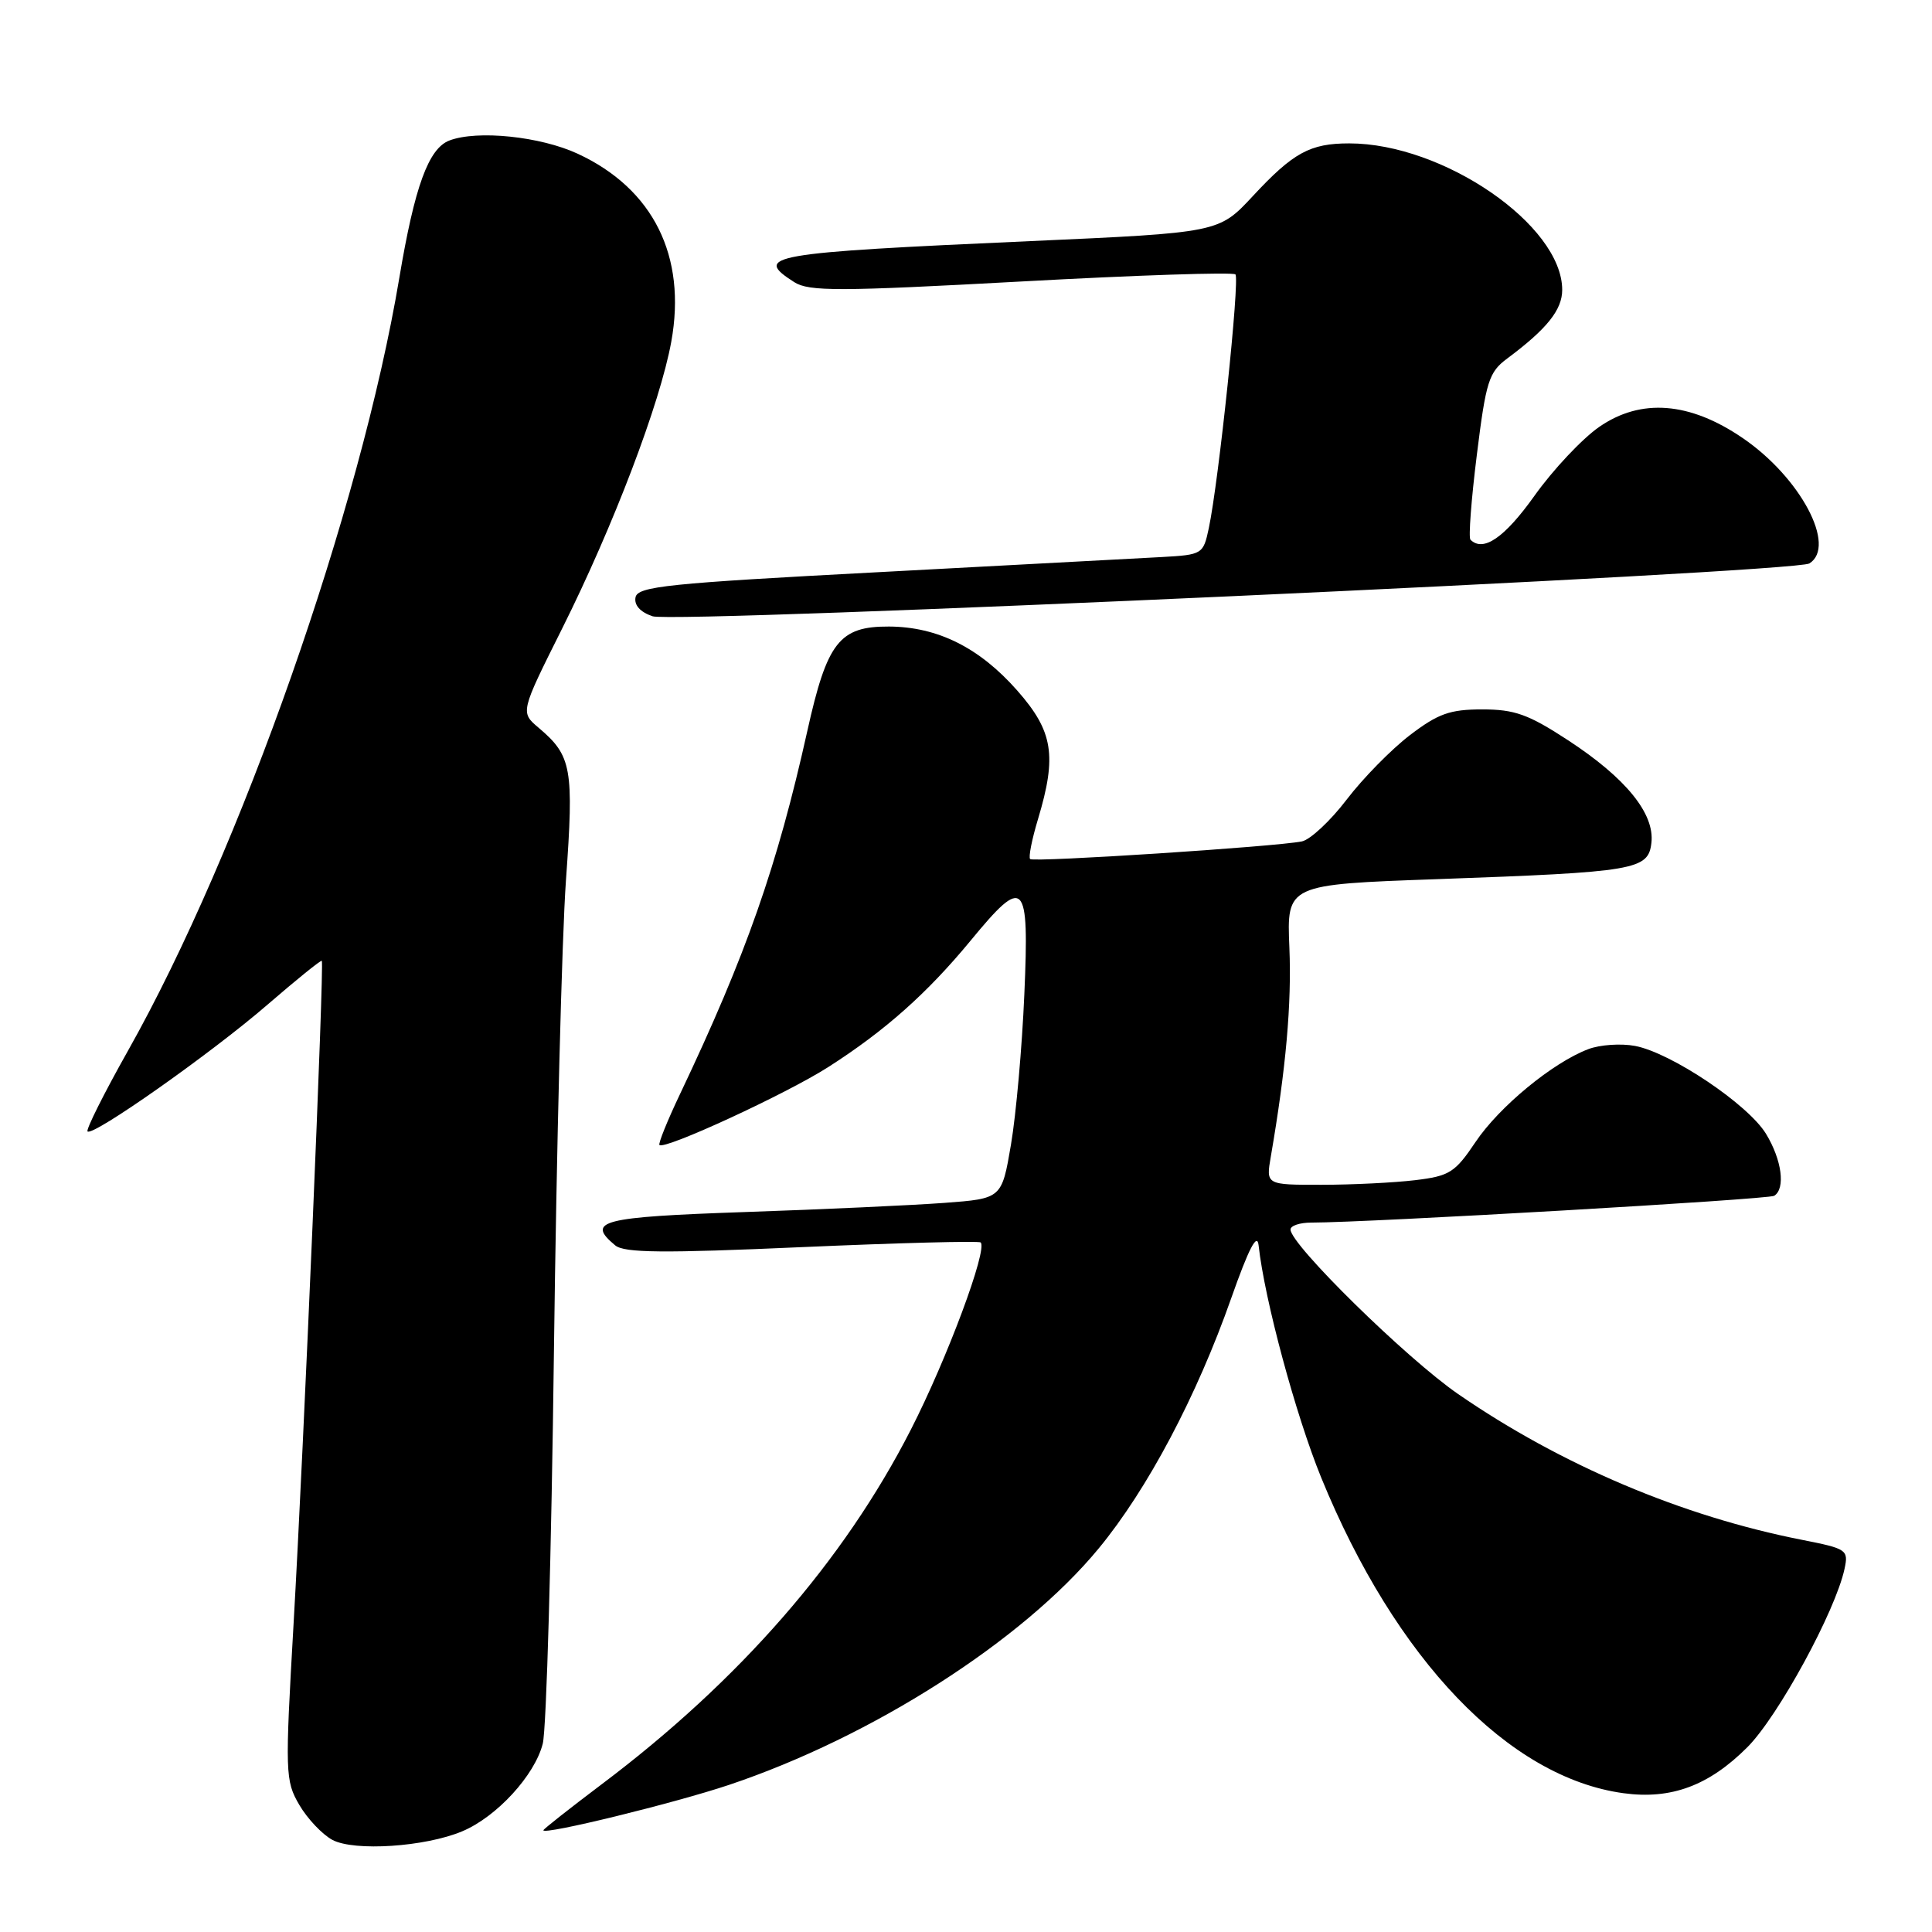 <?xml version="1.0" encoding="UTF-8" standalone="no"?>
<!DOCTYPE svg PUBLIC "-//W3C//DTD SVG 1.1//EN" "http://www.w3.org/Graphics/SVG/1.1/DTD/svg11.dtd" >
<svg xmlns="http://www.w3.org/2000/svg" xmlns:xlink="http://www.w3.org/1999/xlink" version="1.1" viewBox="0 0 256 256">
 <g >
 <path fill="currentColor"
d=" M 61.24 242.66 C 65.81 240.75 70.87 235.23 71.92 231.04 C 72.41 229.09 73.07 205.68 73.40 179.00 C 73.74 152.32 74.45 124.27 74.99 116.67 C 76.06 101.78 75.76 100.15 71.38 96.44 C 68.94 94.38 68.94 94.38 74.47 83.32 C 81.27 69.72 87.47 53.44 88.95 45.27 C 91.00 33.95 86.57 25.03 76.57 20.38 C 71.61 18.07 63.23 17.21 59.54 18.62 C 56.78 19.68 54.94 24.72 52.91 36.83 C 47.78 67.45 31.88 112.75 16.94 139.26 C 13.77 144.89 11.37 149.69 11.60 149.92 C 12.29 150.63 28.03 139.54 35.46 133.11 C 39.29 129.80 42.52 127.19 42.64 127.31 C 42.98 127.64 40.25 191.70 38.90 215.16 C 37.76 235.00 37.79 235.95 39.66 239.16 C 40.73 240.99 42.71 243.08 44.05 243.80 C 46.96 245.34 56.35 244.72 61.24 242.66 Z  M 96.59 236.51 C 115.56 230.15 135.51 217.40 145.58 205.18 C 152.05 197.34 158.58 185.00 163.15 172.00 C 165.45 165.47 166.58 163.28 166.77 165.00 C 167.55 172.18 171.69 187.52 175.07 195.80 C 184.91 219.88 199.91 235.54 215.13 237.61 C 221.44 238.47 226.44 236.61 231.53 231.52 C 235.60 227.45 243.21 213.48 244.41 207.88 C 244.95 205.36 244.73 205.21 238.74 204.03 C 222.87 200.91 206.83 194.11 193.21 184.72 C 186.35 179.99 171.00 164.92 171.00 162.92 C 171.00 162.41 172.24 162.00 173.75 162.00 C 181.51 161.99 234.30 158.93 235.09 158.45 C 236.61 157.50 236.11 153.69 234.00 150.23 C 231.62 146.33 221.42 139.49 216.65 138.59 C 214.78 138.24 211.99 138.43 210.45 139.02 C 205.73 140.81 198.65 146.65 195.51 151.33 C 192.80 155.37 192.07 155.83 187.51 156.38 C 184.76 156.71 179.18 156.99 175.12 156.99 C 167.74 157.00 167.74 157.00 168.39 153.25 C 170.40 141.57 171.16 133.02 170.85 125.57 C 170.50 117.20 170.50 117.20 190.50 116.49 C 216.77 115.55 218.41 115.27 218.82 111.68 C 219.27 107.81 215.43 103.09 207.78 98.09 C 202.52 94.65 200.70 94.00 196.40 94.00 C 192.12 94.00 190.56 94.56 186.82 97.41 C 184.36 99.29 180.59 103.13 178.44 105.95 C 176.29 108.77 173.62 111.26 172.51 111.49 C 169.08 112.19 136.94 114.28 136.50 113.83 C 136.26 113.60 136.73 111.22 137.54 108.54 C 140.07 100.13 139.55 96.90 134.79 91.50 C 129.79 85.82 124.24 83.05 117.79 83.02 C 111.22 82.99 109.59 85.08 106.97 96.88 C 102.99 114.76 98.87 126.53 90.12 144.94 C 88.43 148.49 87.20 151.54 87.38 151.72 C 88.06 152.39 104.14 144.97 109.72 141.41 C 117.25 136.60 122.85 131.62 128.60 124.65 C 135.77 115.94 136.39 116.56 135.73 131.75 C 135.43 138.76 134.63 147.72 133.96 151.66 C 132.74 158.82 132.74 158.82 125.12 159.39 C 120.93 159.70 109.06 160.25 98.75 160.60 C 79.64 161.26 77.61 161.77 81.52 165.02 C 82.73 166.02 87.83 166.07 106.27 165.25 C 119.05 164.69 129.70 164.41 129.94 164.63 C 130.90 165.53 125.49 180.06 120.69 189.44 C 111.82 206.81 97.98 222.69 79.72 236.43 C 75.48 239.63 72.00 242.37 72.00 242.52 C 72.00 243.18 89.33 238.94 96.59 236.51 Z  M 239.75 74.66 C 243.41 72.38 238.57 63.26 230.91 58.04 C 223.89 53.24 217.42 52.74 211.90 56.57 C 209.65 58.13 205.79 62.23 203.32 65.70 C 199.35 71.27 196.53 73.20 194.84 71.51 C 194.57 71.24 194.95 66.18 195.69 60.26 C 196.90 50.50 197.28 49.31 199.72 47.50 C 204.97 43.59 207.00 41.06 207.00 38.41 C 207.00 29.84 191.24 19.00 178.78 19.00 C 173.58 19.00 171.36 20.22 166.00 25.99 C 161.50 30.83 161.50 30.83 136.50 31.95 C 101.78 33.50 99.71 33.86 105.25 37.39 C 107.20 38.63 111.15 38.62 135.31 37.30 C 150.60 36.46 163.38 36.04 163.70 36.36 C 164.30 36.97 161.49 63.79 160.17 70.00 C 159.44 73.43 159.32 73.51 153.96 73.81 C 150.96 73.98 134.11 74.88 116.51 75.81 C 88.42 77.29 84.49 77.70 84.21 79.15 C 84.01 80.19 84.84 81.11 86.47 81.66 C 89.45 82.65 237.80 75.88 239.75 74.66 Z "/>
</g>
</svg>
